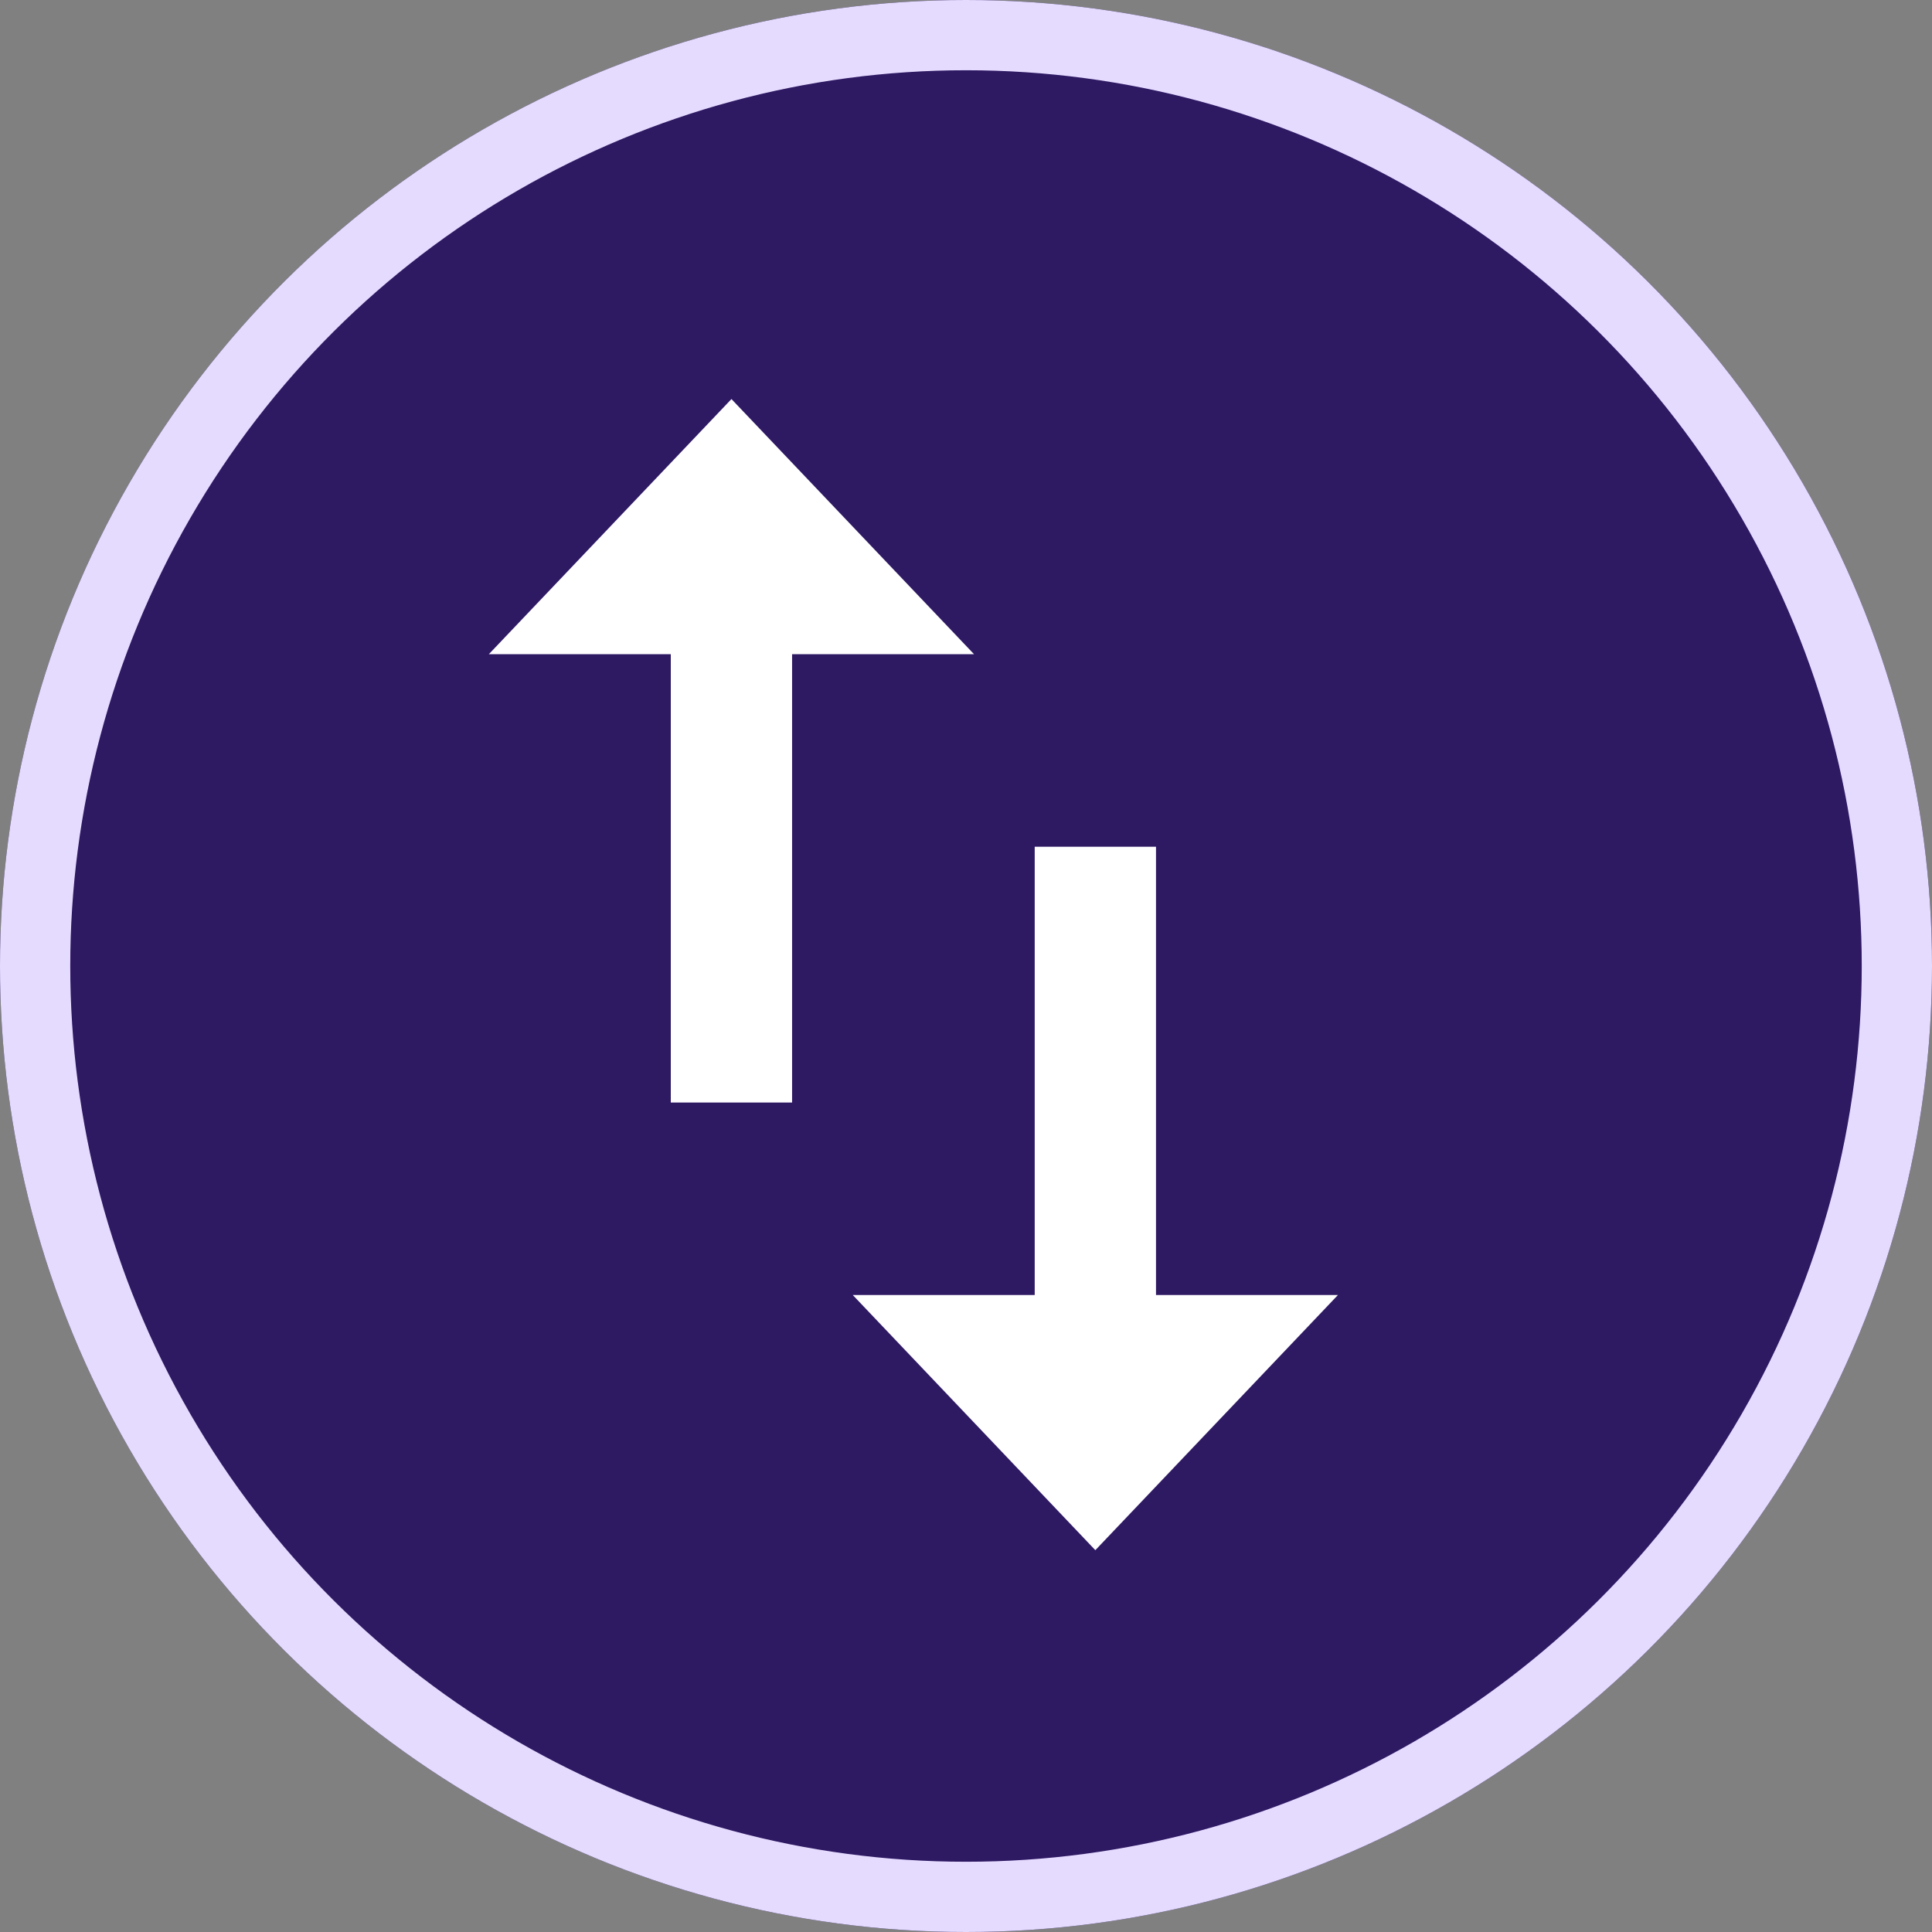 <svg xmlns="http://www.w3.org/2000/svg" width="55" height="55" viewBox="0 0 55 55"><rect x="0" y="0" width="55" height="55" fill="#808080" stroke="none"/><defs><style>.a{fill:#2e1963;stroke:#e5dbff;stroke-width:2px;}.b{fill:#fff;}.c{stroke:none;}.d{fill:none;}</style></defs><g transform="translate(54.612 -0.375) rotate(90)"><g class="a" transform="translate(0.375 -0.388)"><circle class="c" cx="27.5" cy="27.5" r="27.5"/><circle class="d" cx="27.5" cy="27.5" r="26.5"/></g><path class="b" d="M7.264,10.36,0,17.266l7.264,6.907v-5.18H20.026V15.54H7.264ZM32.77,6.907,25.506,0V5.18H12.744V8.633H25.506v5.18Z" transform="translate(11.735 16.523)"/></g></svg>